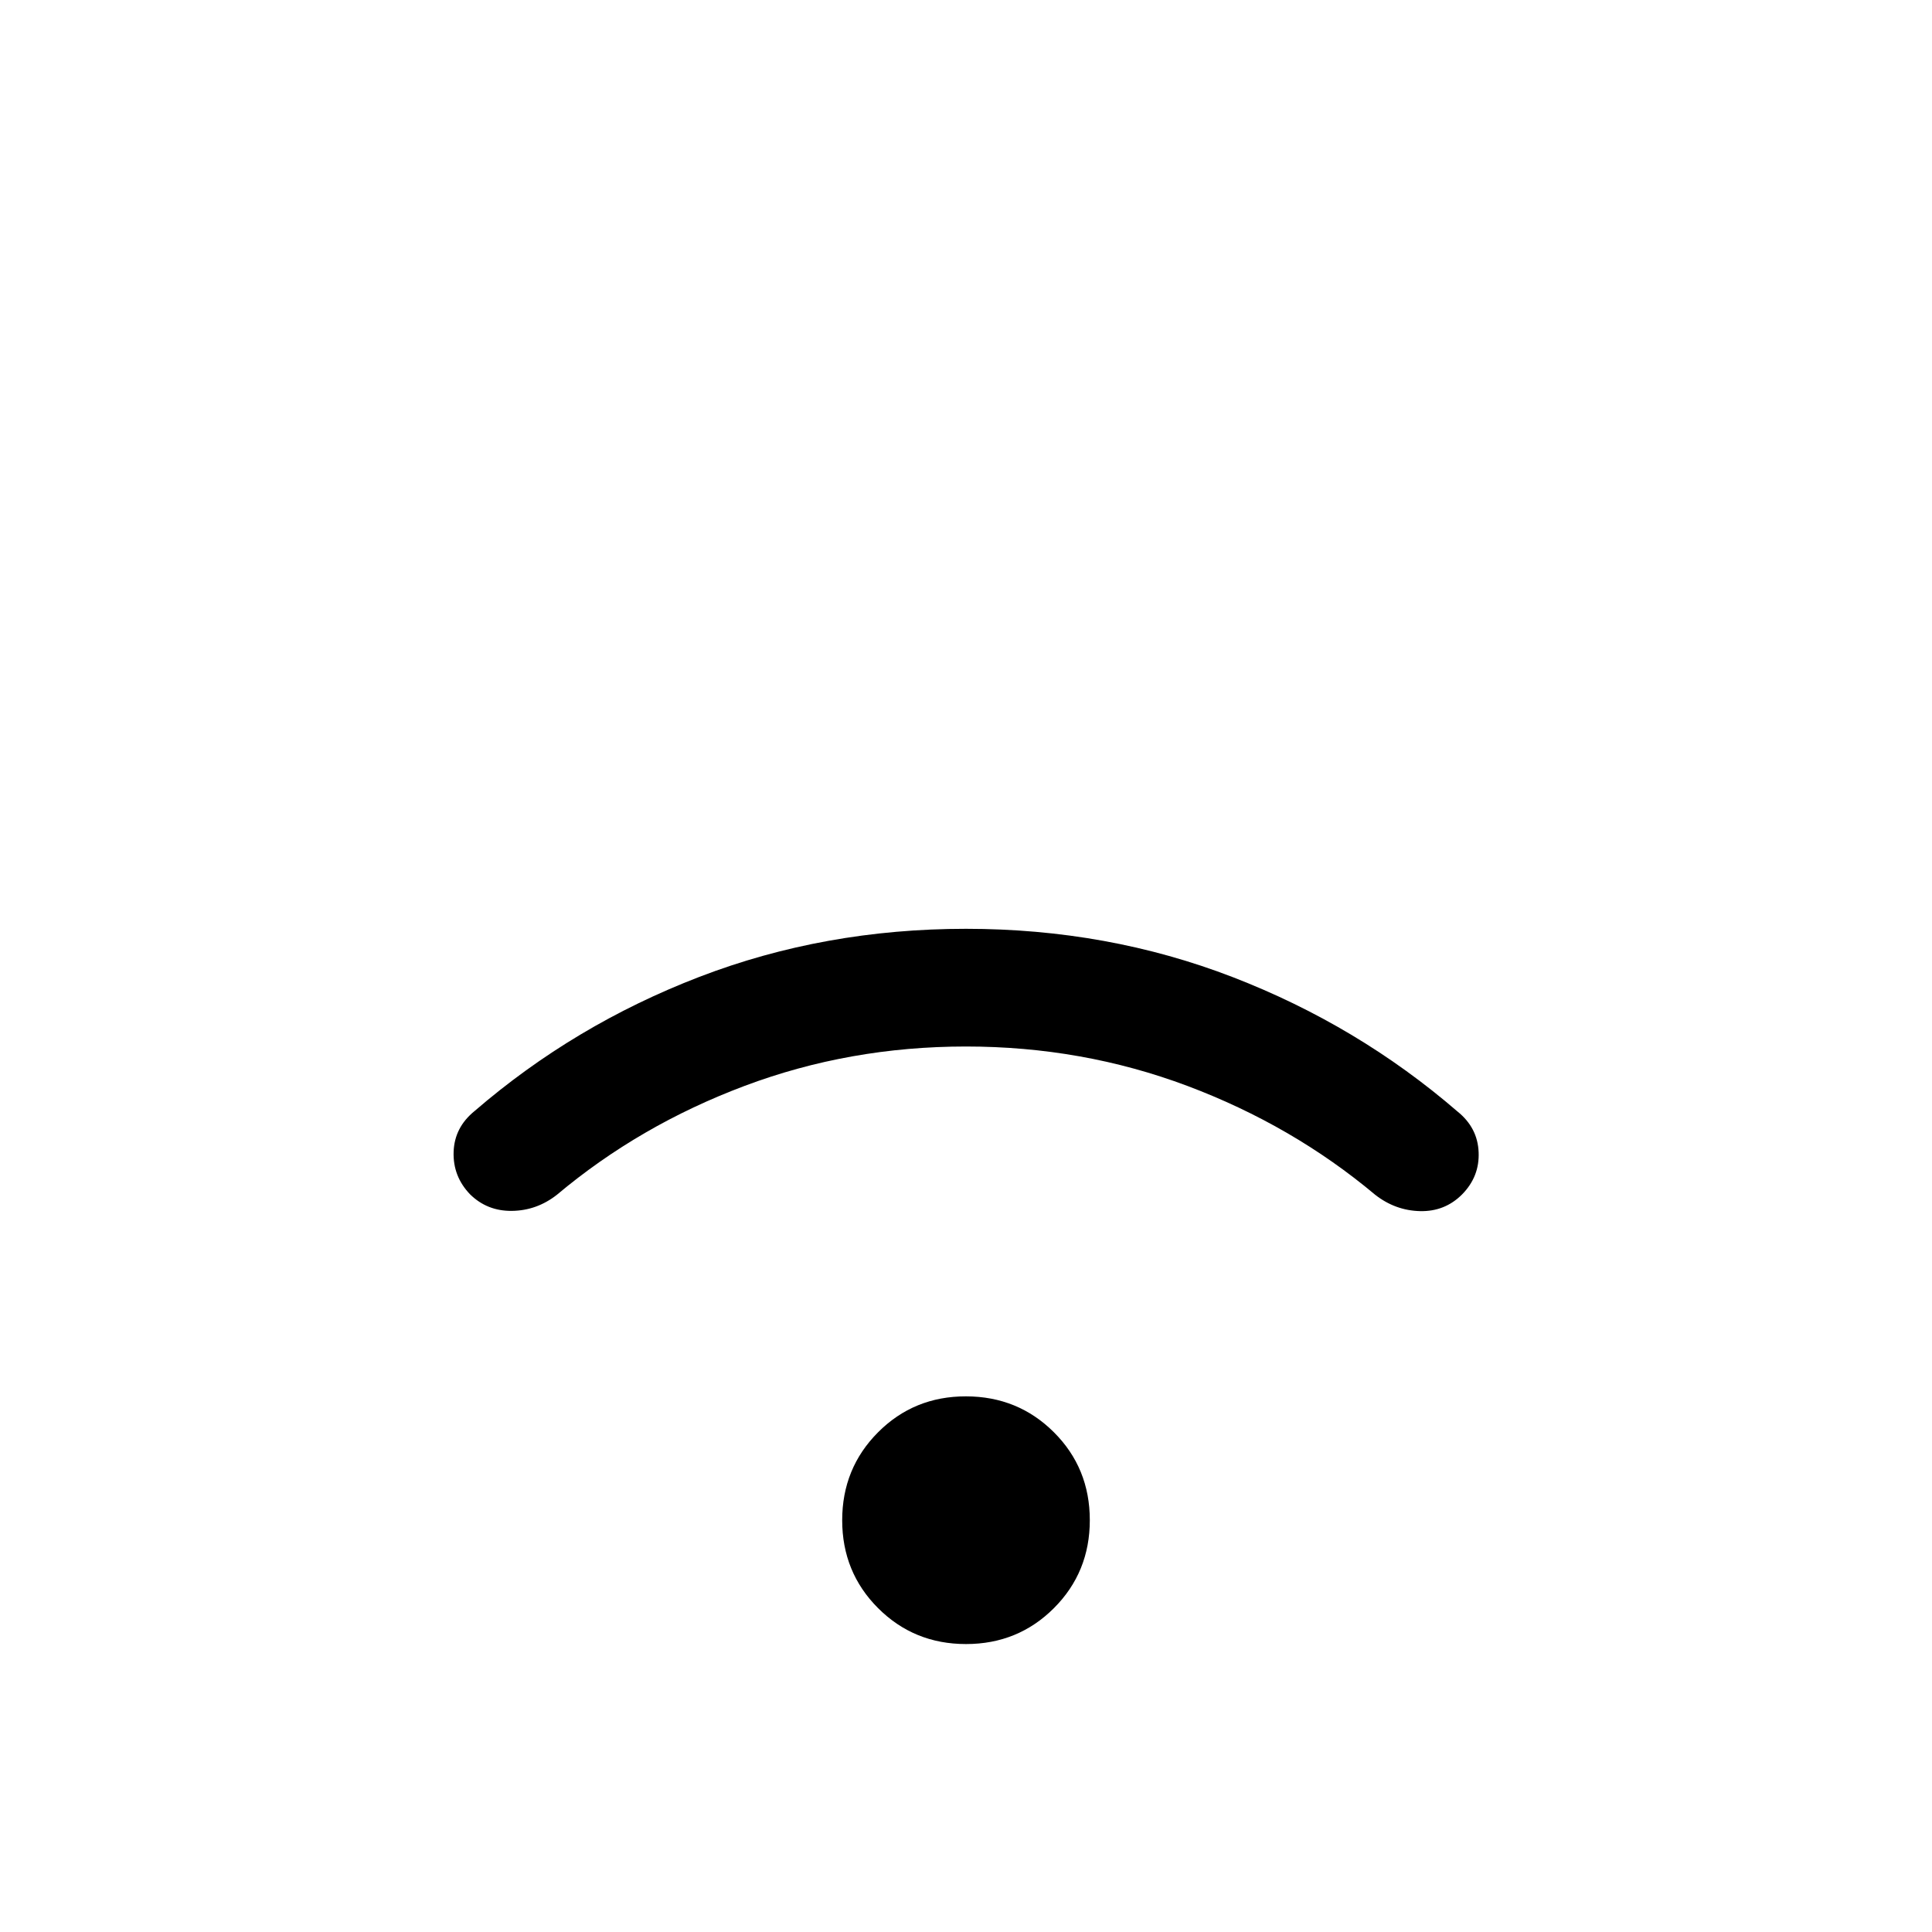 <svg xmlns="http://www.w3.org/2000/svg" width="3em" height="3em" viewBox="0 0 24 24"><path fill="currentColor" d="M12 20.423q-.646 0-1.092-.446t-.446-1.092t.446-1.093T12 17.346t1.092.446t.446 1.092t-.446 1.093t-1.092.446M11.999 13q-1.447 0-2.751.49t-2.33 1.352q-.25.196-.558.2t-.521-.206q-.214-.223-.204-.527t.26-.507q1.24-1.07 2.793-1.667T12 11.538t3.313.6t2.793 1.67q.25.201.262.505q.013.303-.206.525q-.214.214-.521.207t-.558-.203q-1.027-.861-2.332-1.352q-1.305-.49-2.752-.49"/></svg>